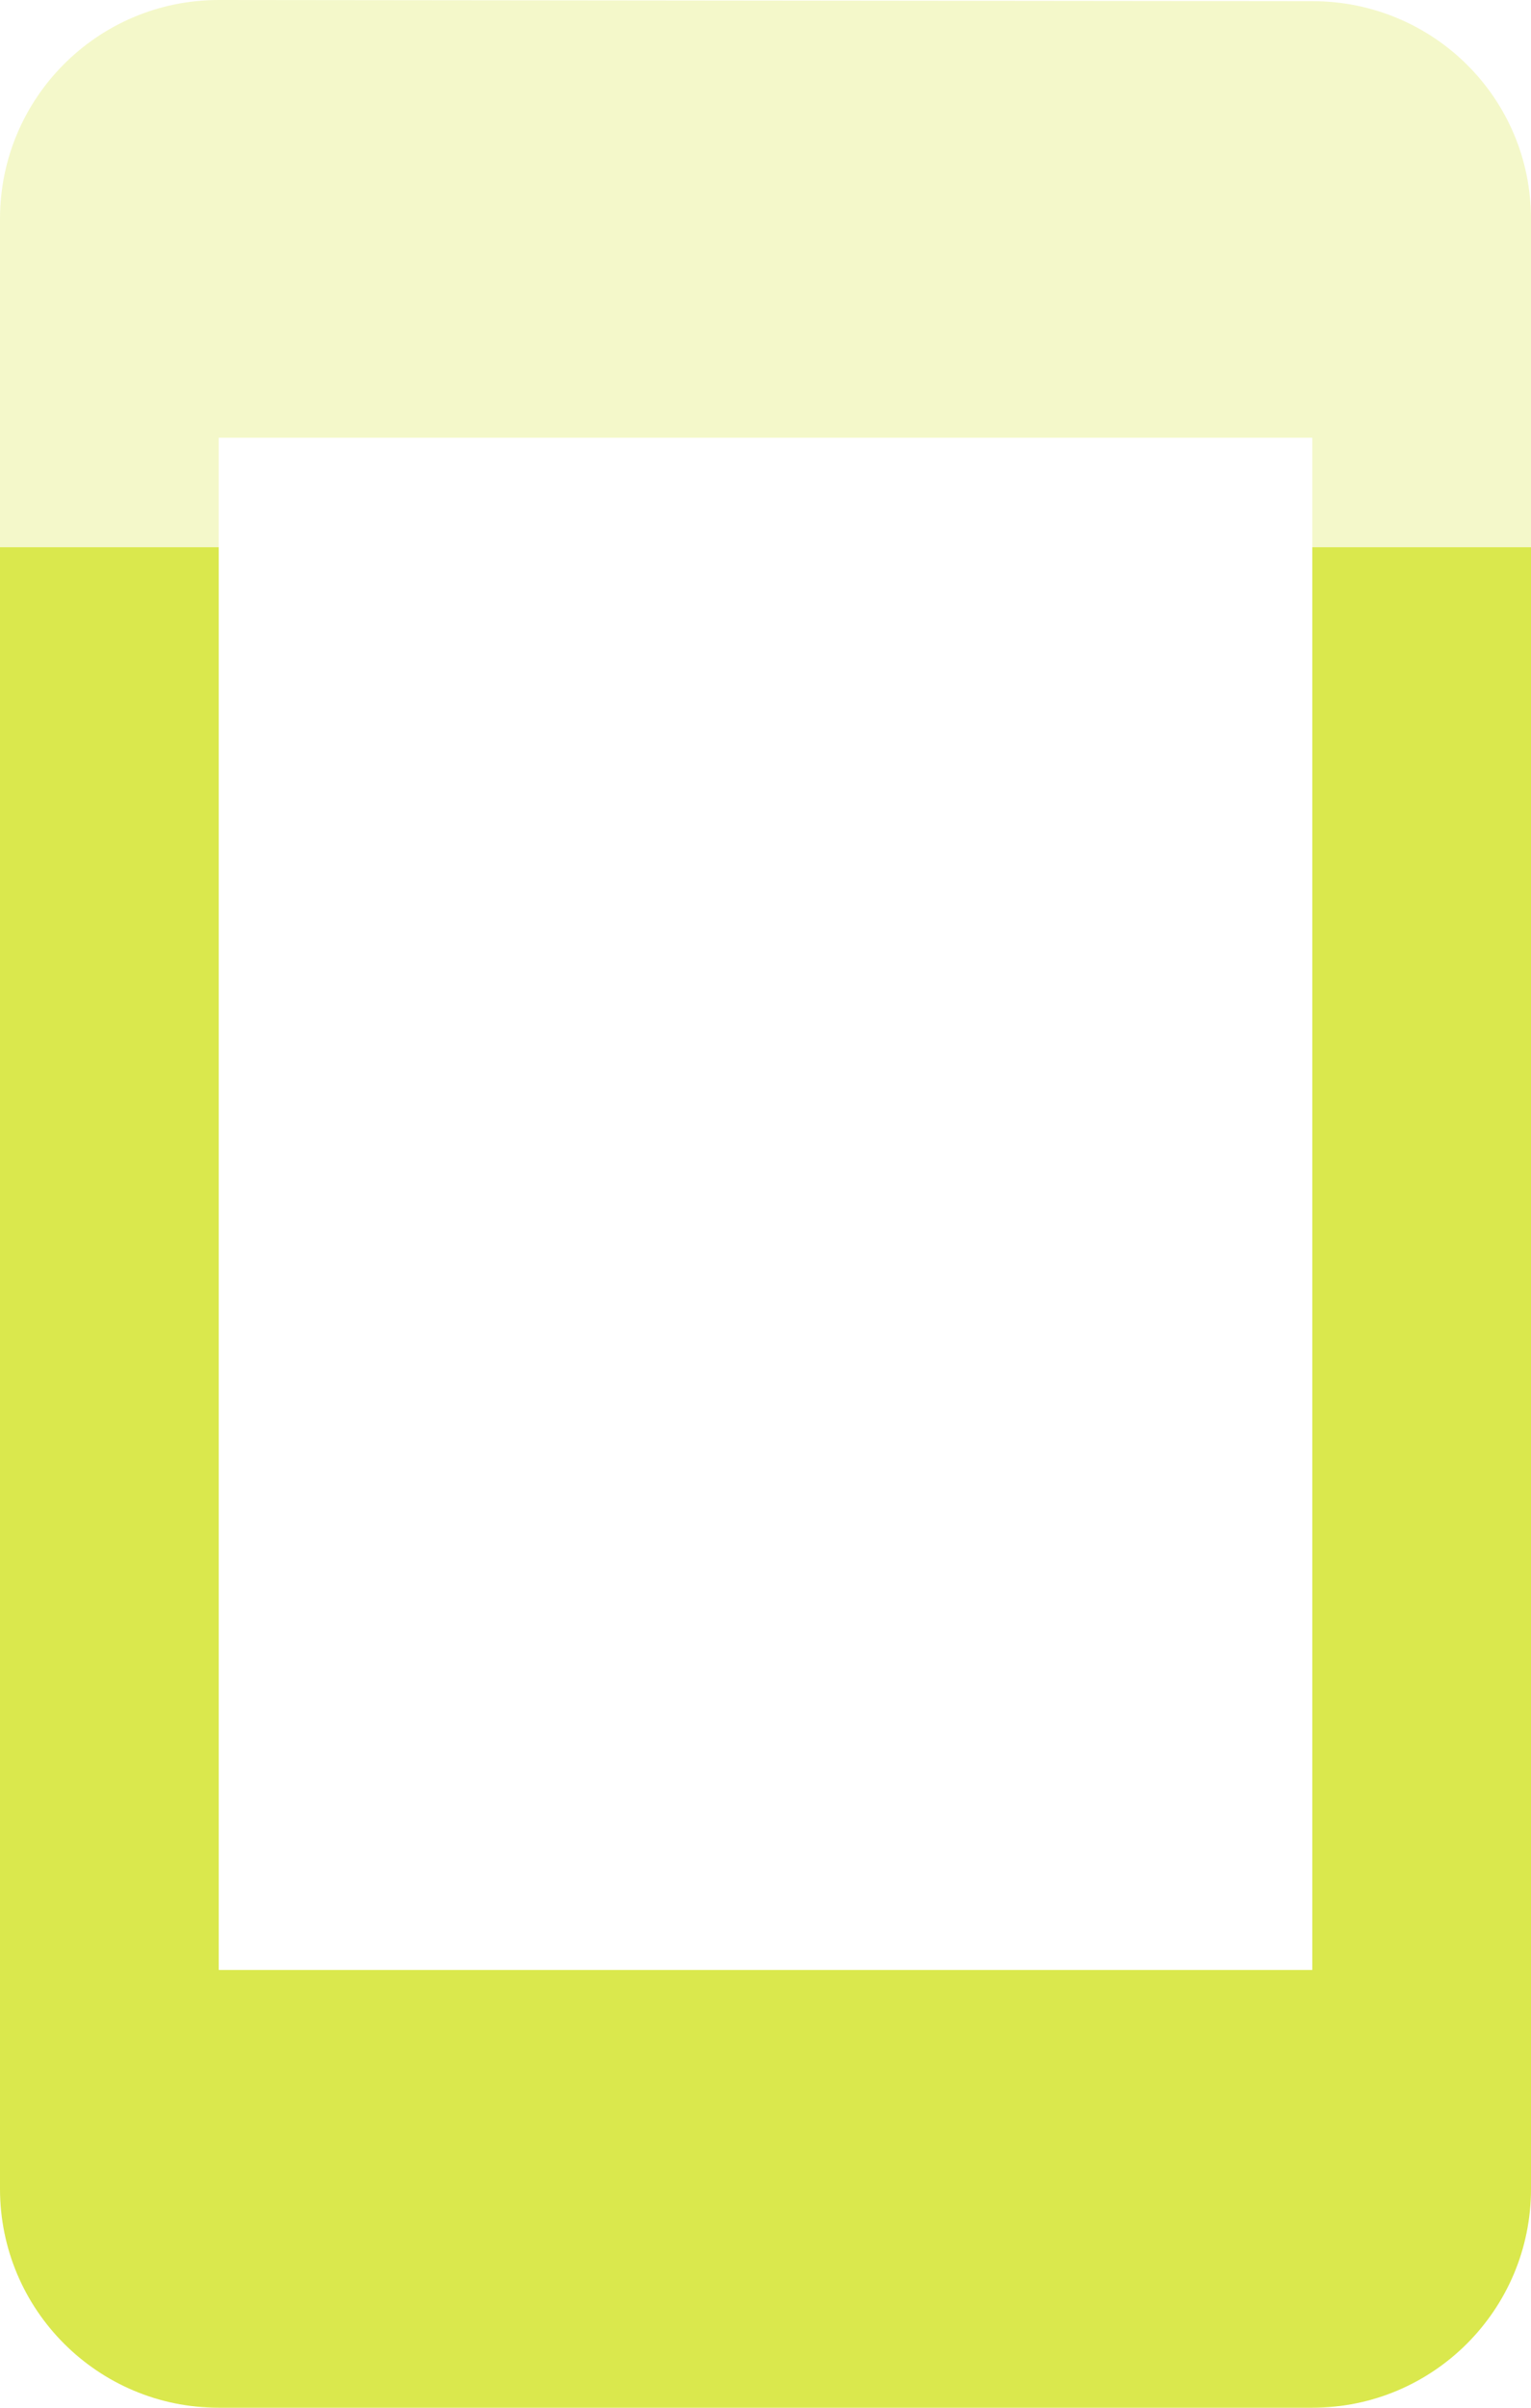 <svg fill="#dae84d" height="44" version="1.1" viewBox="0 0 28 44" width="28" xmlns="http://www.w3.org/2000/svg"><path d="M4 0C1.79 0 0 1.79 0 4l0 6 4 0 0-2 20 0 0 2 4 0 0-6C28 1.79 26.21.021 24 .021L4 0Z" opacity=".3"/><path d="m0 10l0 30c0 2.21 1.79 4 4 4l20 0c2.21 0 4-1.79 4-4l0-30-4 0 0 26-20 0 0-26-4 0z"/></svg>